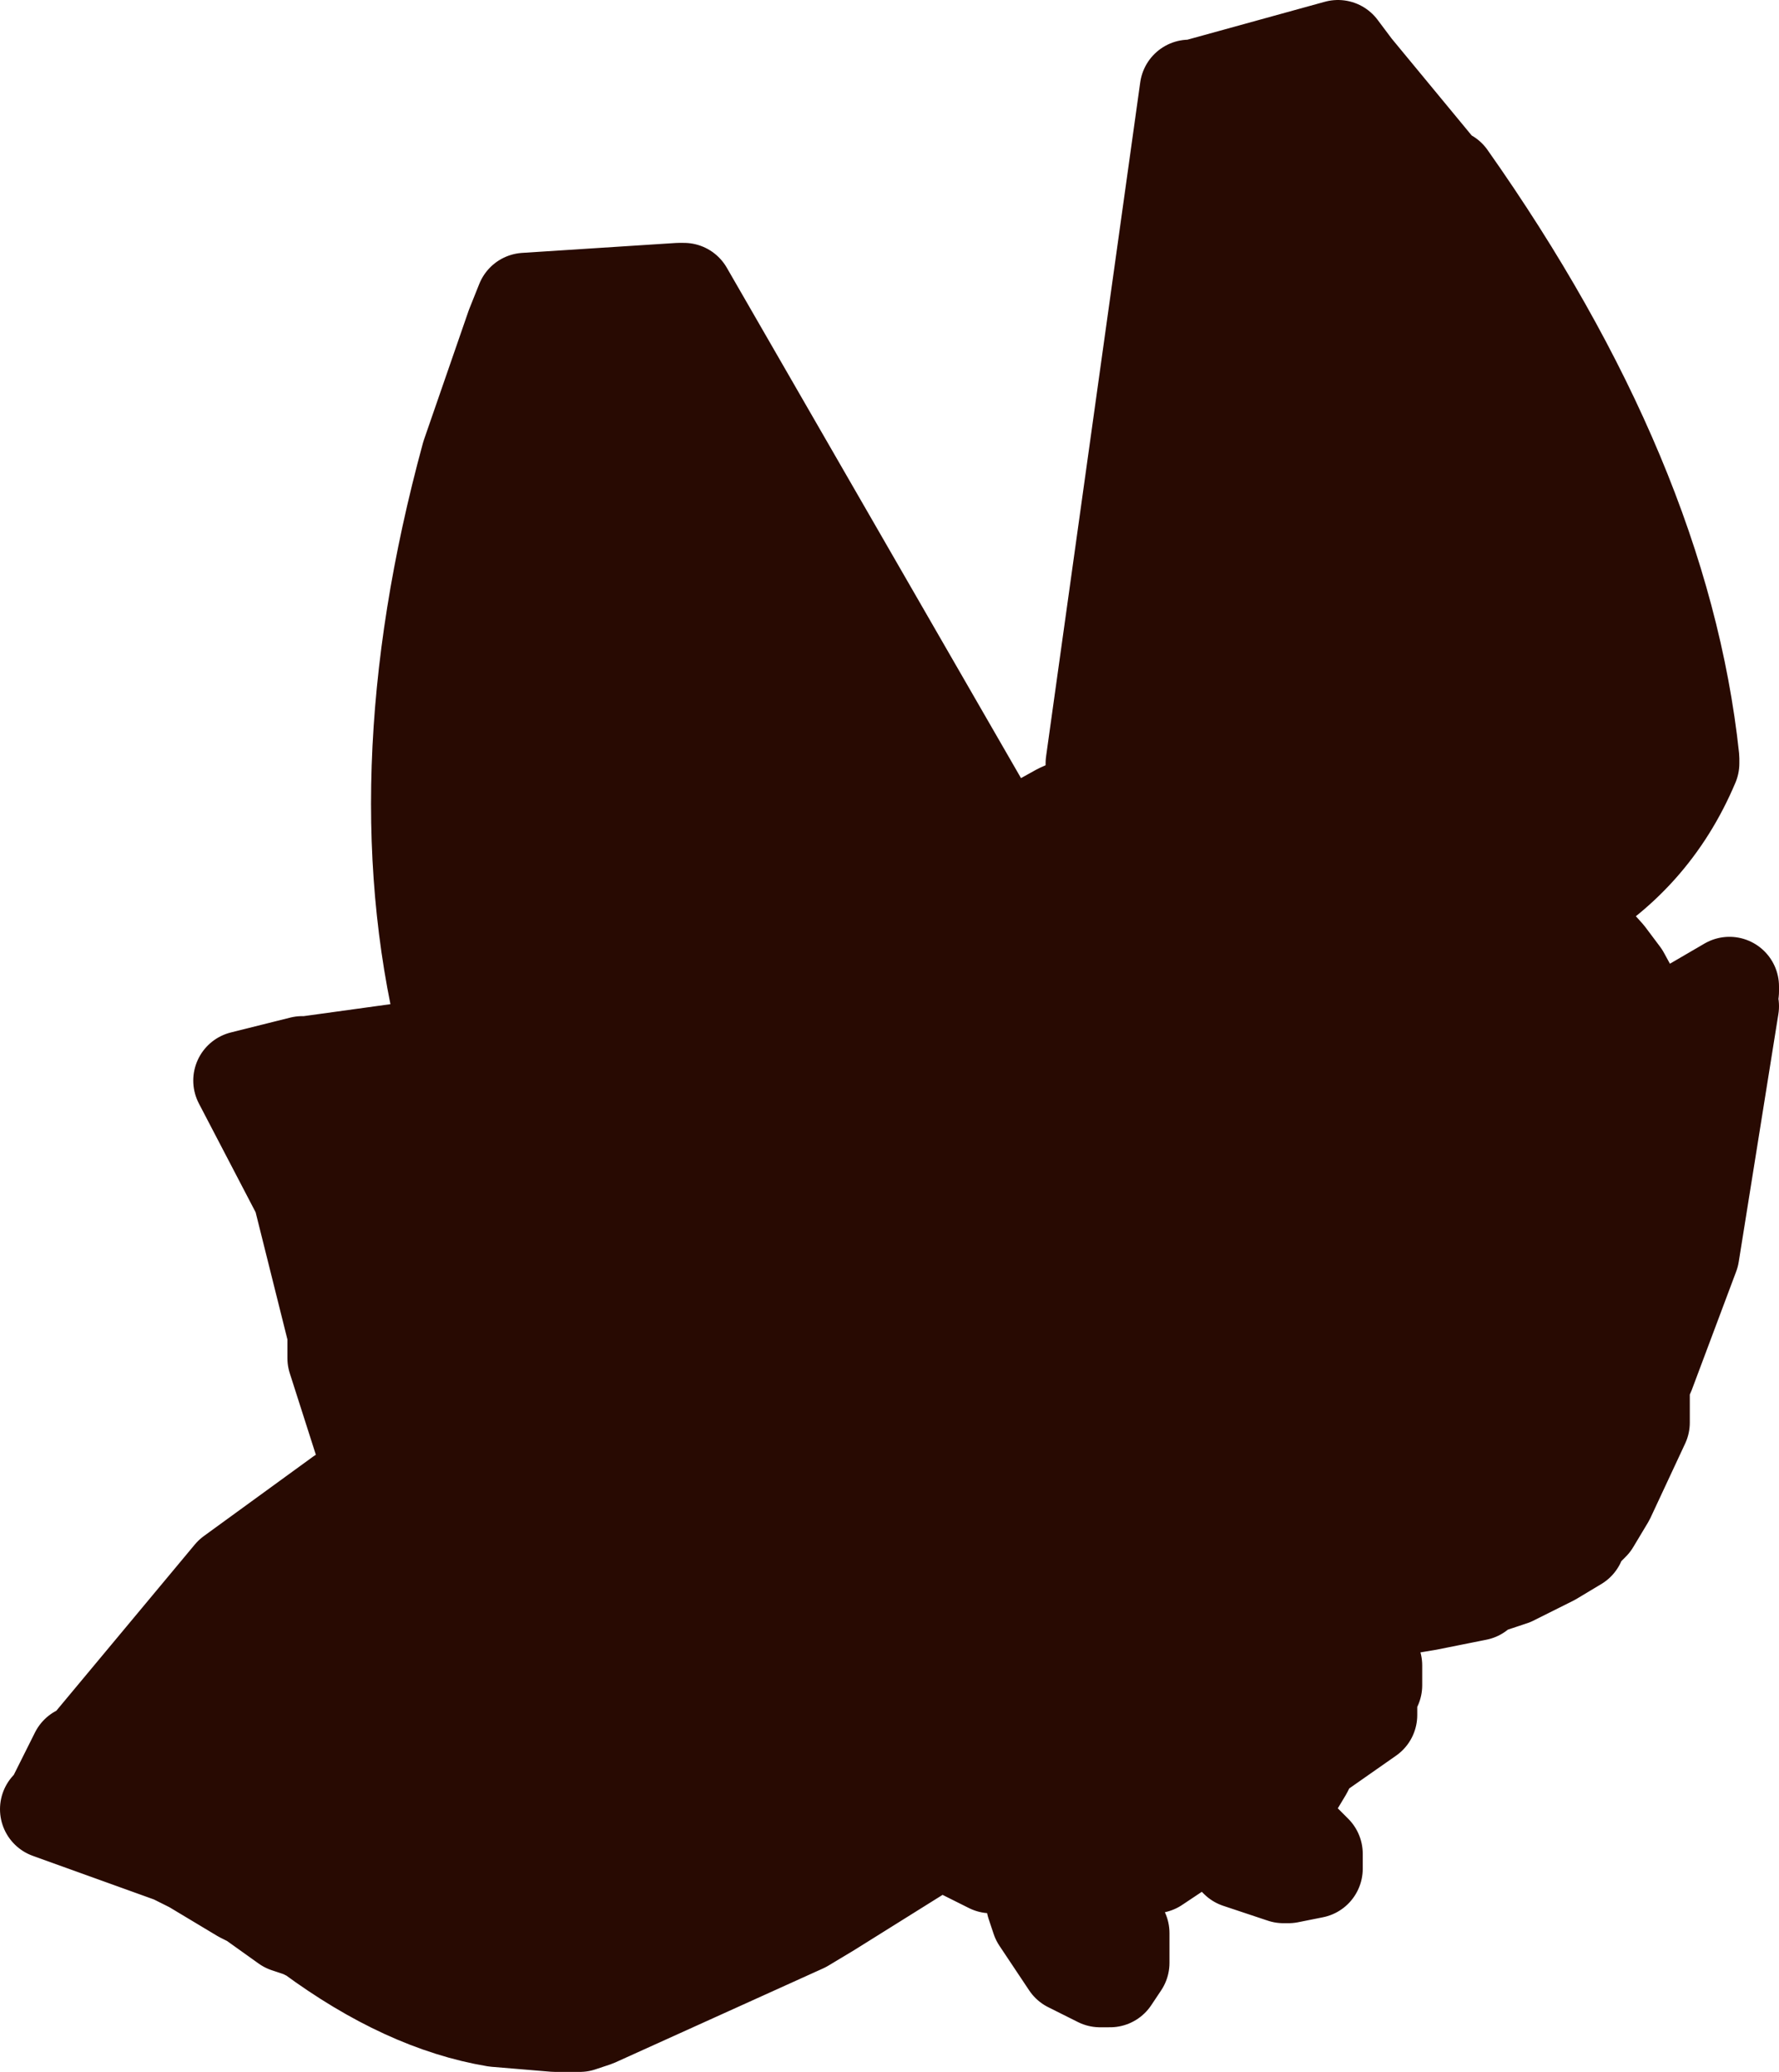 <?xml version="1.0" encoding="UTF-8" standalone="no"?>
<svg xmlns:xlink="http://www.w3.org/1999/xlink" height="20.9px" width="17.95px" xmlns="http://www.w3.org/2000/svg">
  <g transform="matrix(1.0, 0.0, 0.0, 1.0, 9.0, 10.45)">
    <path d="M-5.6 3.1 L-5.6 3.0 -5.75 2.4 -5.95 1.6 -6.55 0.45 -5.95 0.3 -5.9 0.3 -4.45 0.1 Q-5.15 -2.55 -4.25 -5.85 L-3.8 -7.15 -3.7 -7.4 -2.15 -7.5 -2.1 -7.5 1.1 -1.95 1.15 -1.9 1.15 -1.95 1.25 -2.0 1.7 -2.25 2.15 -2.45 2.05 -2.65 2.05 -2.75 3.0 -9.55 3.05 -9.55 4.5 -9.95 4.65 -9.75 5.6 -8.6 5.65 -8.5 5.6 -8.65 Q7.75 -5.6 8.05 -2.8 L8.05 -2.75 Q7.65 -1.8 6.75 -1.3 L7.2 -0.8 7.35 -0.6 7.65 -0.05 7.7 -0.05 7.85 -0.15 8.45 -0.5 8.45 -0.45 8.4 -0.05 8.45 -0.3 8.05 2.2 7.6 3.4 7.55 3.5 7.55 3.9 7.2 4.65 7.05 4.9 6.95 5.0 6.9 5.05 6.9 5.1 6.65 5.25 6.25 5.45 6.1 5.5 5.95 5.55 5.9 5.6 5.4 5.7 4.8 5.8 4.75 5.8 4.6 5.8 4.7 5.95 4.7 6.0 4.8 6.35 4.85 6.35 4.85 6.45 4.85 6.55 4.8 6.6 4.8 6.65 4.8 6.75 4.8 6.85 4.3 7.2 4.25 7.2 4.15 7.4 4.0 7.65 3.65 7.9 3.7 8.0 3.75 8.05 3.8 8.05 3.95 8.0 4.0 8.0 4.05 8.05 4.25 8.25 4.25 8.4 4.0 8.45 3.95 8.45 3.5 8.3 3.4 8.2 3.2 8.1 3.25 8.1 3.15 8.0 3.1 8.05 2.65 8.35 2.25 8.45 Q2.05 8.4 2.0 8.7 L1.9 8.8 2.05 8.85 2.1 8.8 2.25 8.95 2.3 9.05 2.3 9.35 2.2 9.5 2.1 9.5 1.8 9.35 1.5 8.9 1.45 8.75 1.45 8.7 1.35 8.35 1.0 8.35 0.7 8.2 0.65 8.15 0.6 8.1 0.55 8.05 -0.65 8.8 -0.9 8.95 -3.0 9.9 -3.15 9.95 -3.4 9.95 -4.0 9.9 Q-4.9 9.75 -5.85 9.05 L-5.95 9.0 -6.1 8.95 -6.45 8.7 -6.55 8.65 -7.05 8.35 -7.25 8.25 -8.5 7.8 -8.45 7.75 -8.2 7.25 -8.15 7.25 -6.65 5.45 -5.55 4.65 -5.2 4.5 -5.6 3.25 -5.6 3.1 -5.55 3.2 -5.55 3.15 -5.6 3.1" fill="#280a02" fill-rule="evenodd" stroke="none"/>
    <path d="M-5.6 3.1 L-5.6 3.25 -5.2 4.5 -5.55 4.65 -6.65 5.45 -8.15 7.25 -8.2 7.25 -8.45 7.75 -8.5 7.8 -7.25 8.25 -7.05 8.35 -6.55 8.65 -6.45 8.7 -6.1 8.95 -5.95 9.0 -5.85 9.05 Q-4.9 9.75 -4.0 9.9 L-3.4 9.95 -3.15 9.95 -3.0 9.9 -0.9 8.95 -0.65 8.8 0.55 8.05 0.6 8.1 0.65 8.15 0.7 8.2 1.0 8.35 1.35 8.35 1.45 8.7 1.45 8.75 1.5 8.9 1.8 9.35 2.1 9.5 2.2 9.5 2.3 9.35 2.3 9.05 2.25 8.95 2.1 8.8 2.05 8.85 1.9 8.8 2.0 8.7 Q2.05 8.4 2.25 8.45 L2.65 8.35 3.1 8.05 3.15 8.0 3.25 8.1 3.2 8.1 3.4 8.2 3.5 8.3 3.95 8.45 4.0 8.45 4.25 8.4 4.25 8.25 4.05 8.05 4.0 8.0 3.95 8.0 3.8 8.05 3.75 8.05 3.7 8.0 3.65 7.9 4.0 7.65 4.15 7.4 4.25 7.2 4.3 7.2 4.8 6.85 4.8 6.75 4.8 6.65 4.8 6.6 4.85 6.55 4.85 6.45 4.85 6.35 4.8 6.35 4.7 6.0 4.7 5.95 4.6 5.8 4.75 5.8 4.8 5.8 5.4 5.7 5.9 5.6 5.95 5.55 6.1 5.5 6.25 5.45 6.65 5.25 6.9 5.1 6.9 5.05 6.95 5.0 7.05 4.9 7.2 4.65 7.55 3.9 7.55 3.5 7.6 3.4 8.05 2.2 8.45 -0.3 8.4 -0.05 8.45 -0.45 8.45 -0.5 7.85 -0.15 7.7 -0.05 7.65 -0.05 7.35 -0.6 7.2 -0.8 6.75 -1.3 Q7.65 -1.8 8.05 -2.75 L8.05 -2.8 Q7.75 -5.6 5.6 -8.65 L5.65 -8.5 5.6 -8.6 4.65 -9.75 4.5 -9.95 3.05 -9.55 3.0 -9.55 2.05 -2.75 2.05 -2.65 2.15 -2.45 1.7 -2.25 1.25 -2.0 1.15 -1.95 1.15 -1.9 1.1 -1.95 -2.1 -7.5 -2.15 -7.5 -3.7 -7.4 -3.8 -7.15 -4.25 -5.85 Q-5.15 -2.55 -4.45 0.1 L-5.9 0.3 -5.95 0.3 -6.55 0.45 -5.95 1.6 -5.75 2.4 -5.6 3.0 -5.6 3.1 Z" fill="none" stroke="#280a02" stroke-linecap="round" stroke-linejoin="round" stroke-width="1.0"/>
  </g>
</svg>
